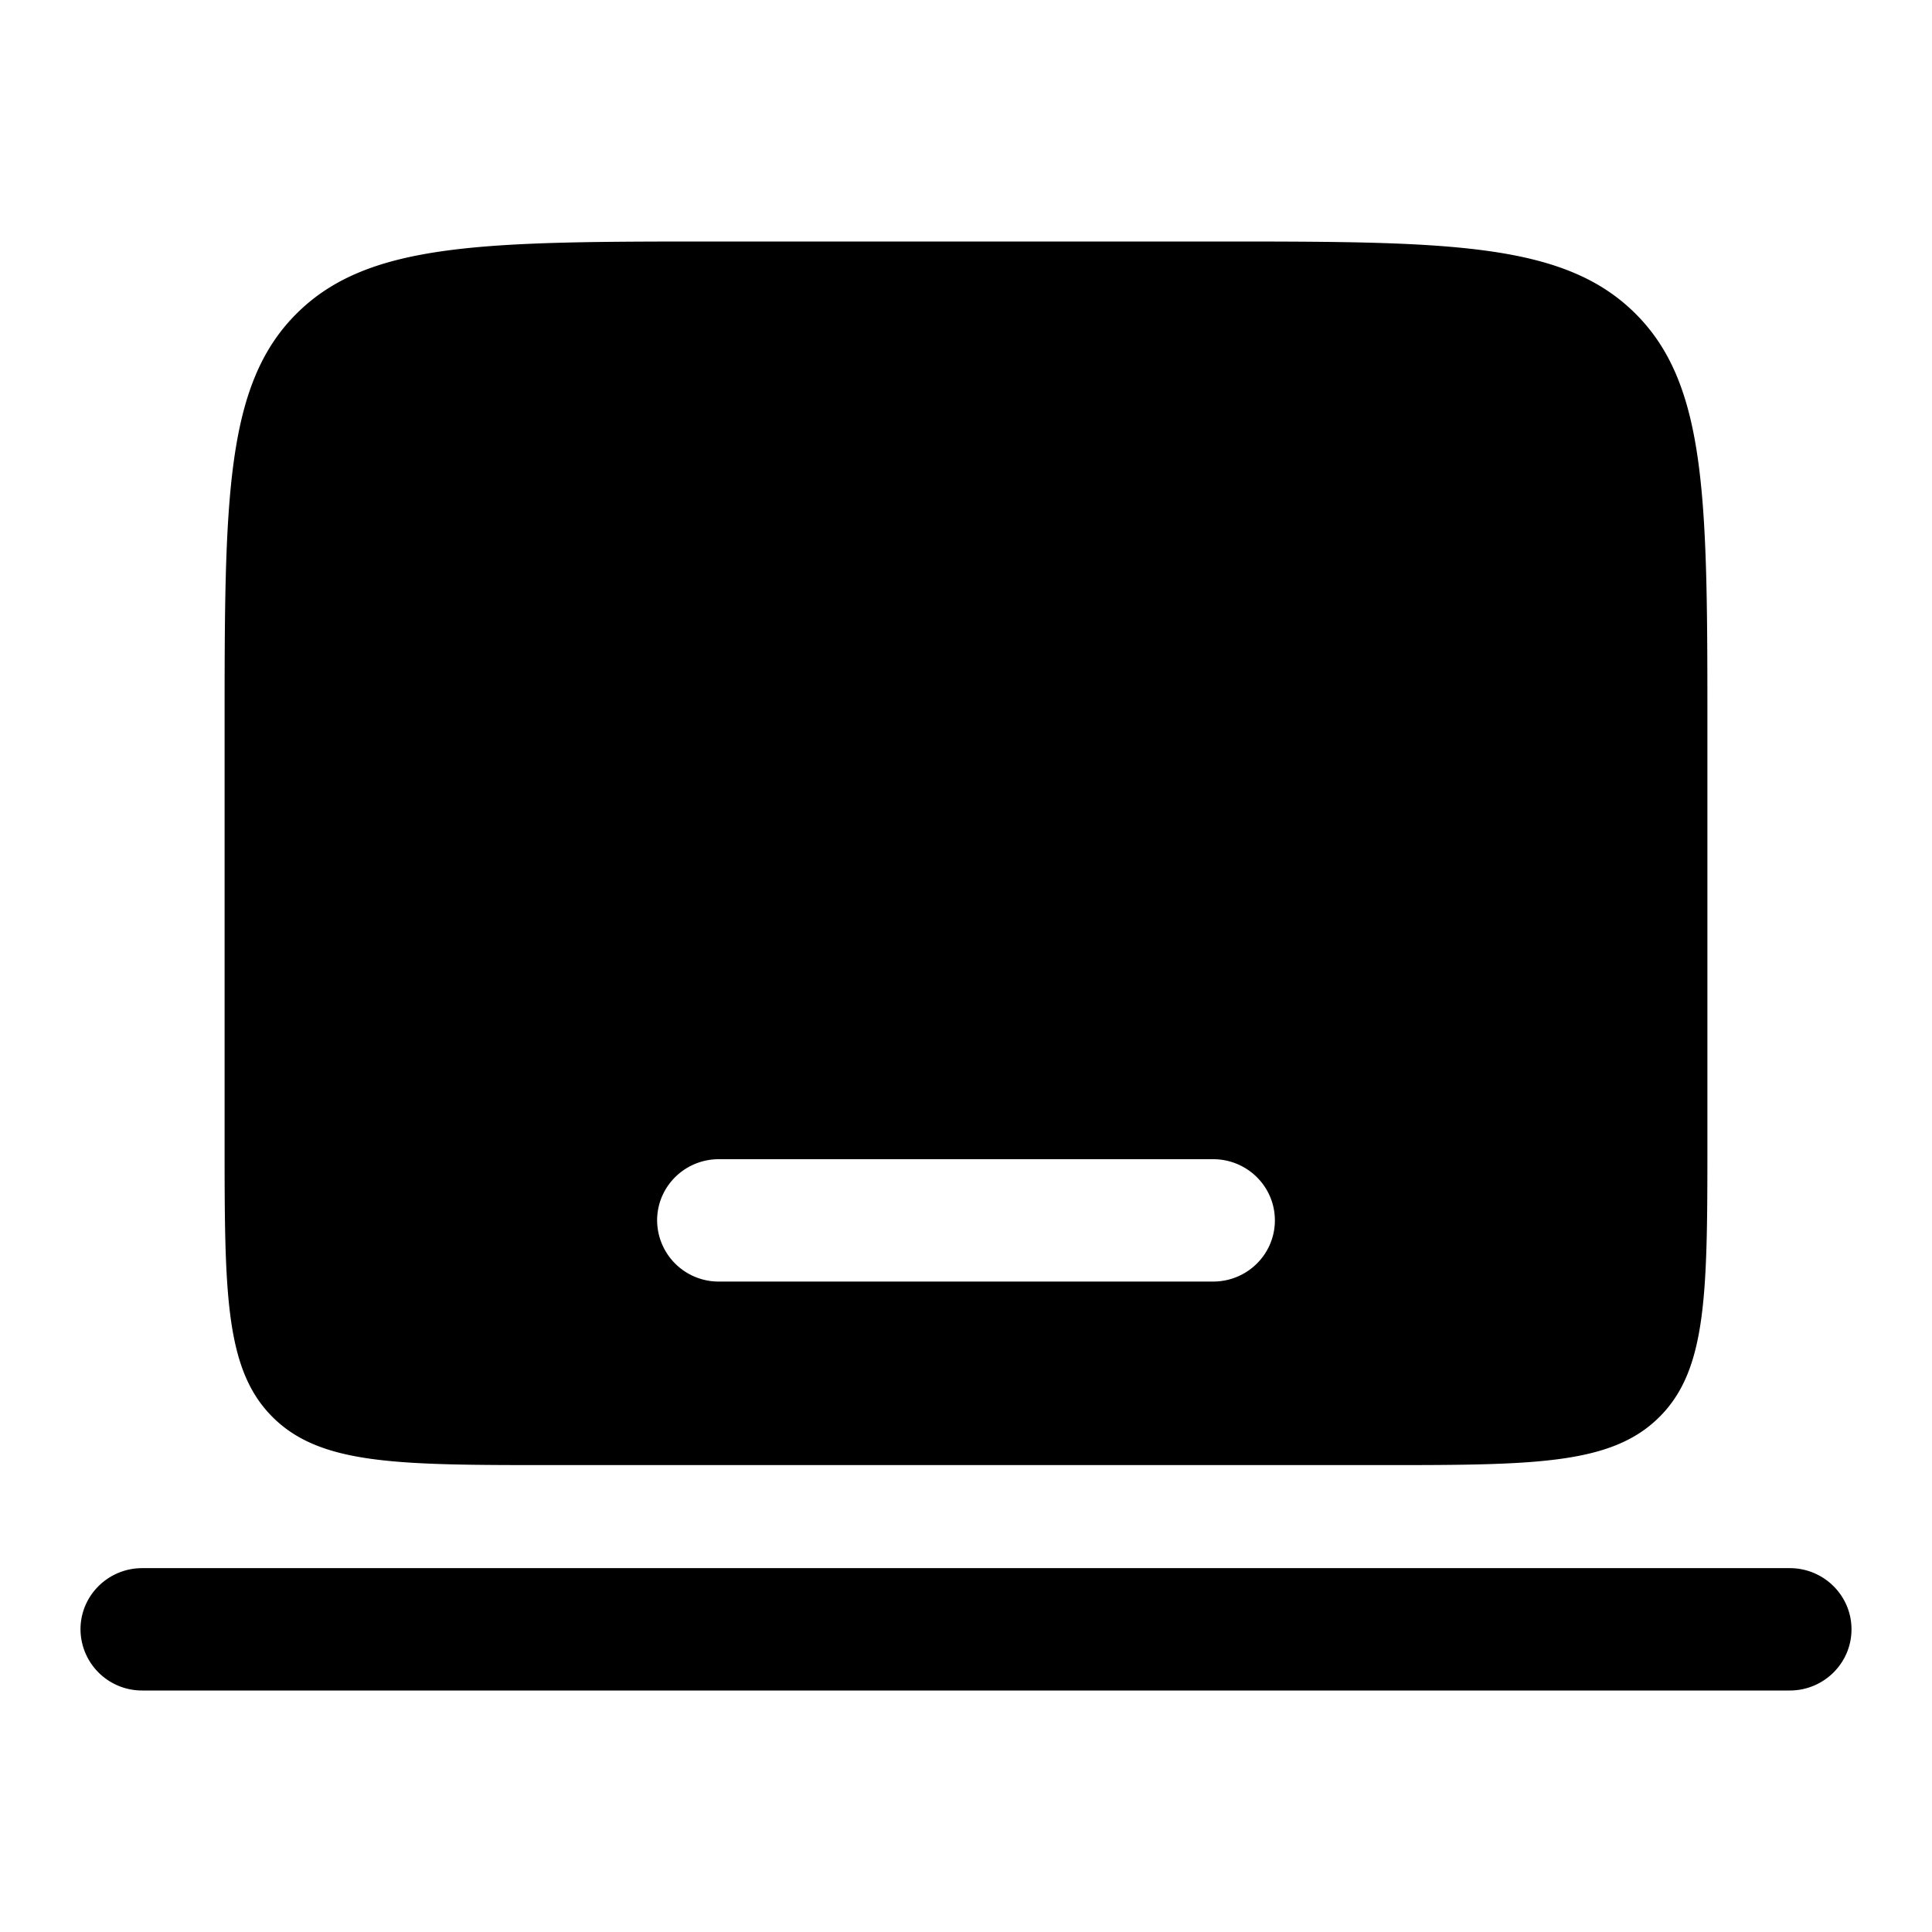<svg xmlns="http://www.w3.org/2000/svg" width="3em" height="3em" viewBox="0 0 24 24"><path fill="currentColor" fill-rule="evenodd" d="M1 20.24c0-.42.344-.76.767-.76h20.466c.423 0 .767.34.767.76s-.344.76-.767.76H1.767A.764.764 0 0 1 1 20.24M3.69 3.89c-.9.89-.9 2.324-.9 5.19v5.067c0 1.91 0 2.866.6 3.46s1.564.593 3.494.593h10.232c1.93 0 2.895 0 3.494-.594c.6-.593.6-1.549.6-3.46V9.08c0-2.866 0-4.3-.9-5.19C19.411 3 17.964 3 15.07 3H8.93c-2.894 0-4.341 0-5.24.89m4.473 11.27c0-.42.343-.76.767-.76h6.14c.424 0 .767.34.767.76s-.343.76-.767.76H8.93a.764.764 0 0 1-.767-.76" clip-rule="evenodd"/></svg>
